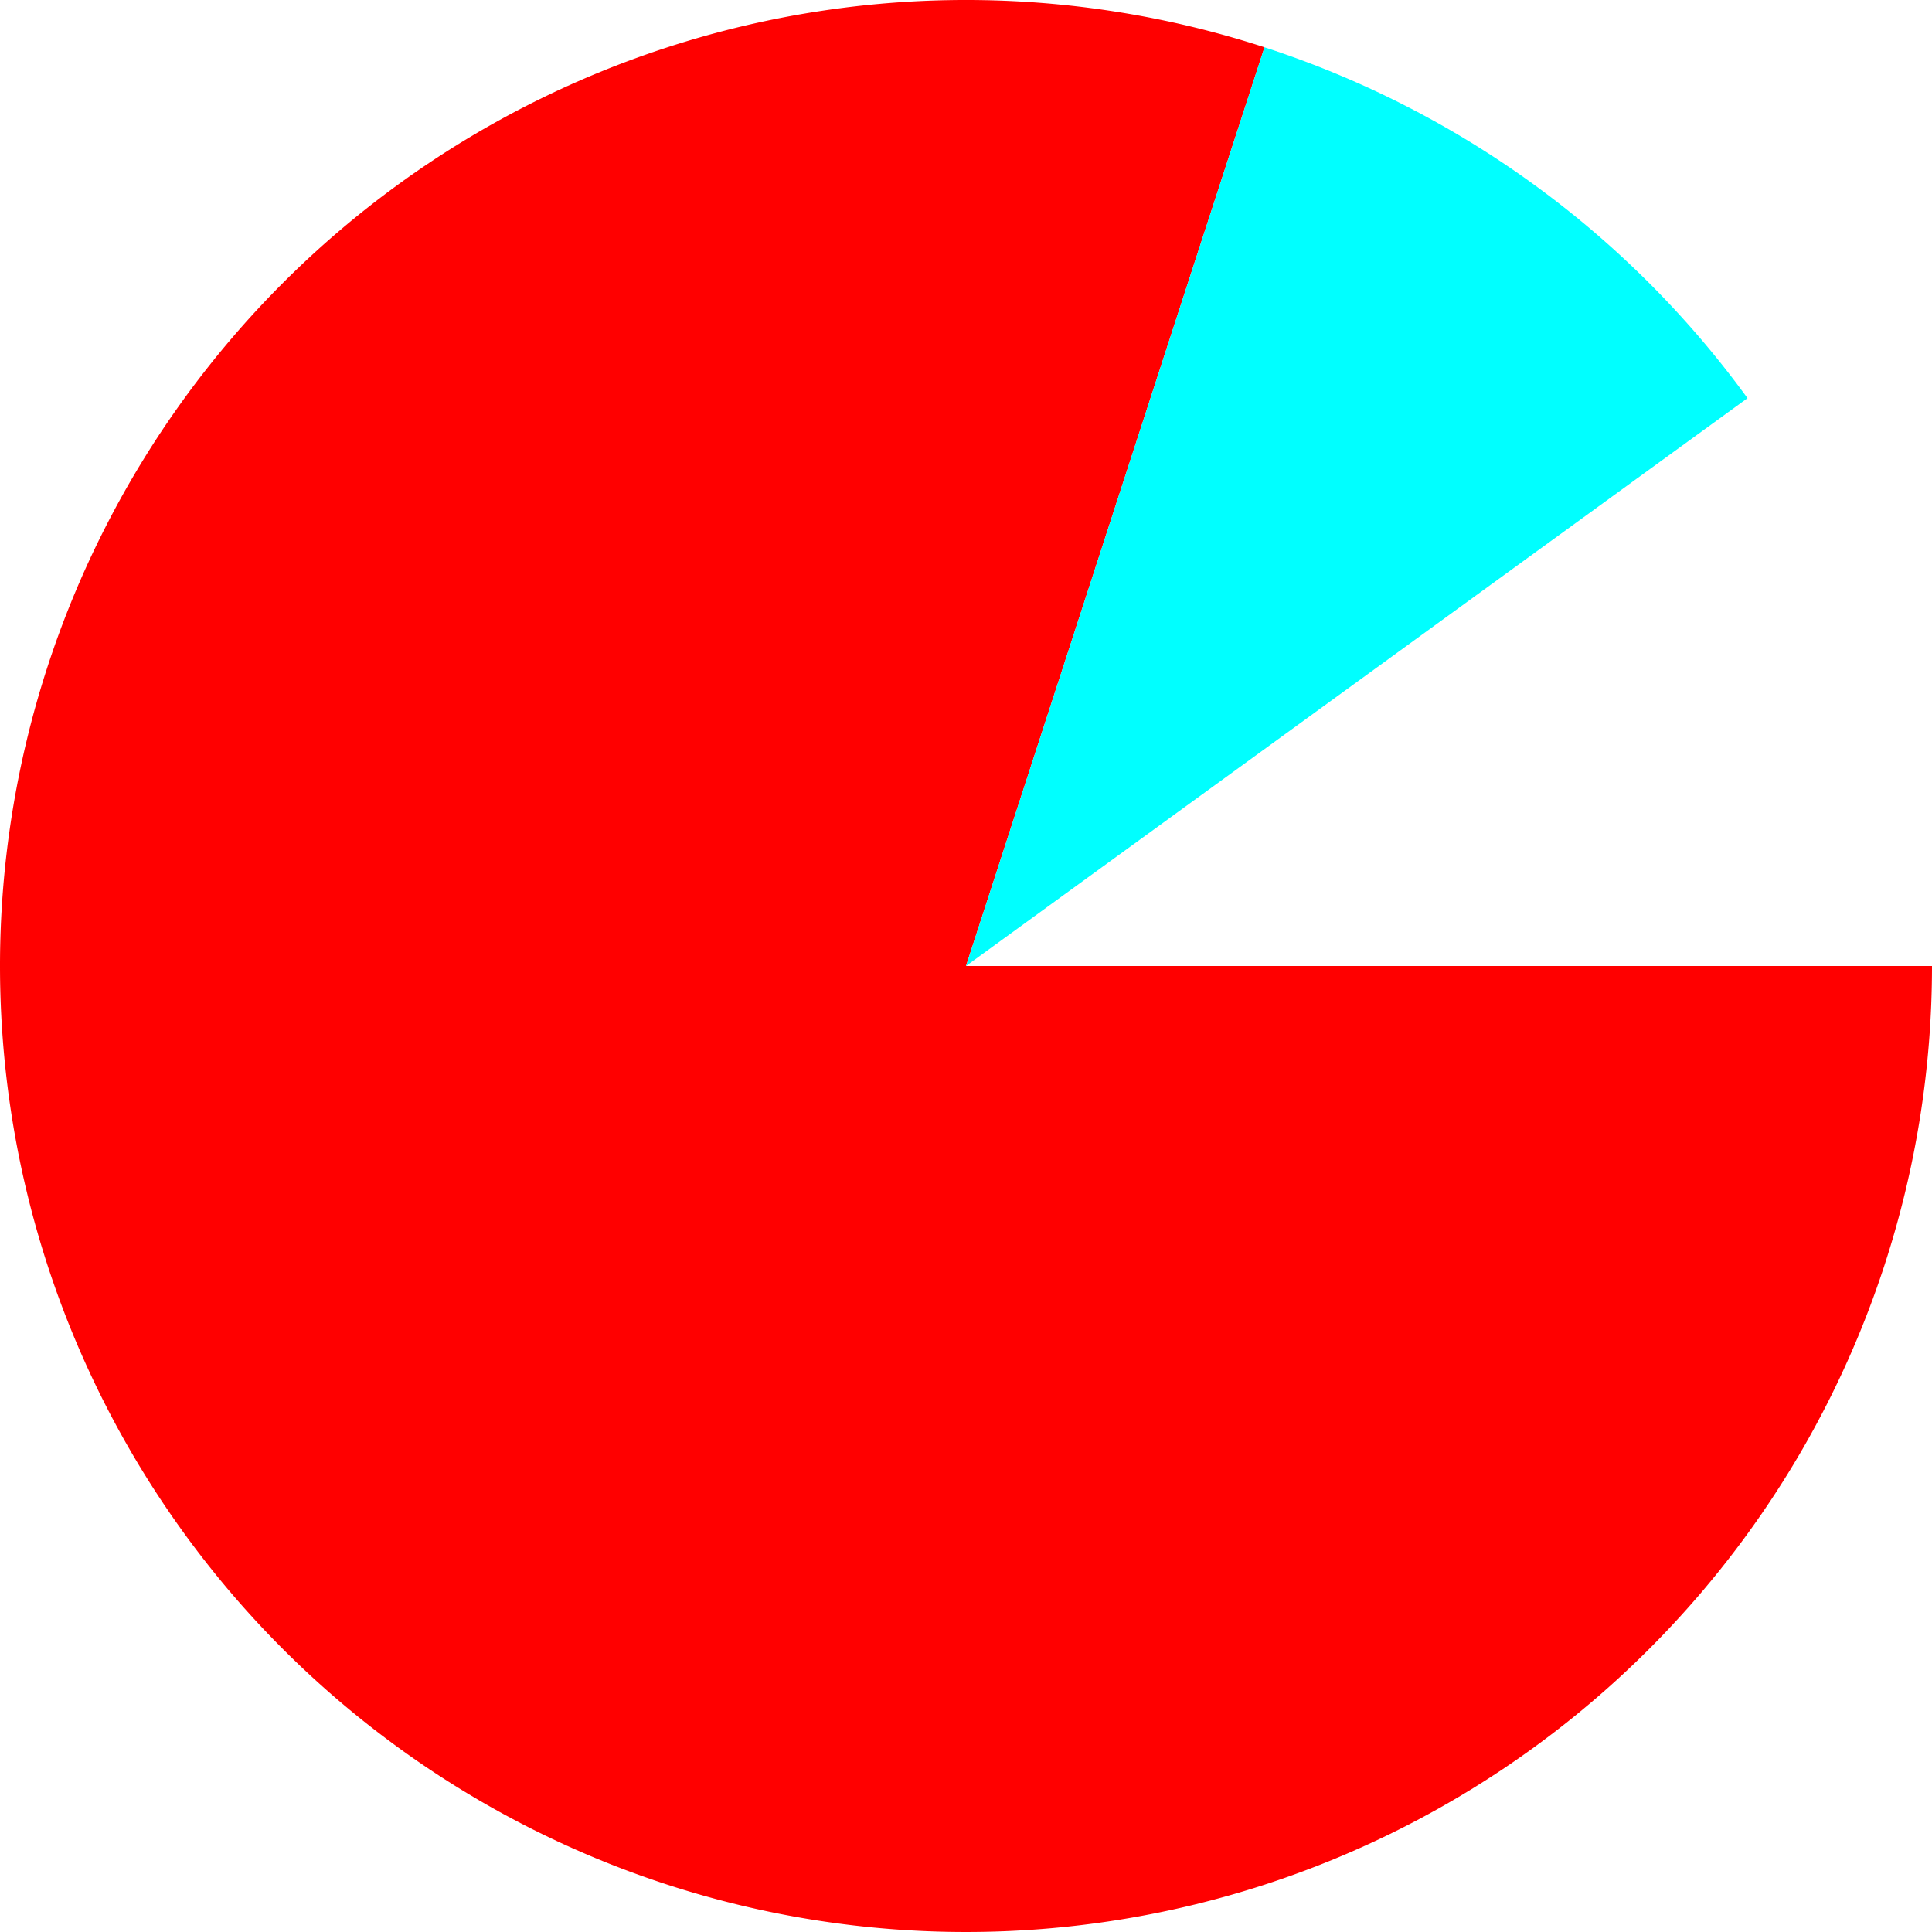<?xml version="1.0" encoding="utf-8"?><svg xmlns="http://www.w3.org/2000/svg" width="30" height="30"><circle cx="15" cy="15" r="15" fill="transparent"/><path d="M 15 15L 30 15A 15 15 0 1 1 19.635 0.734Z" fill="#ff0000"/><path d="M 15 15L 19.635 0.734A 15 15 288 0 1 27.135 6.183Z" fill="#00ffff"/></svg>
